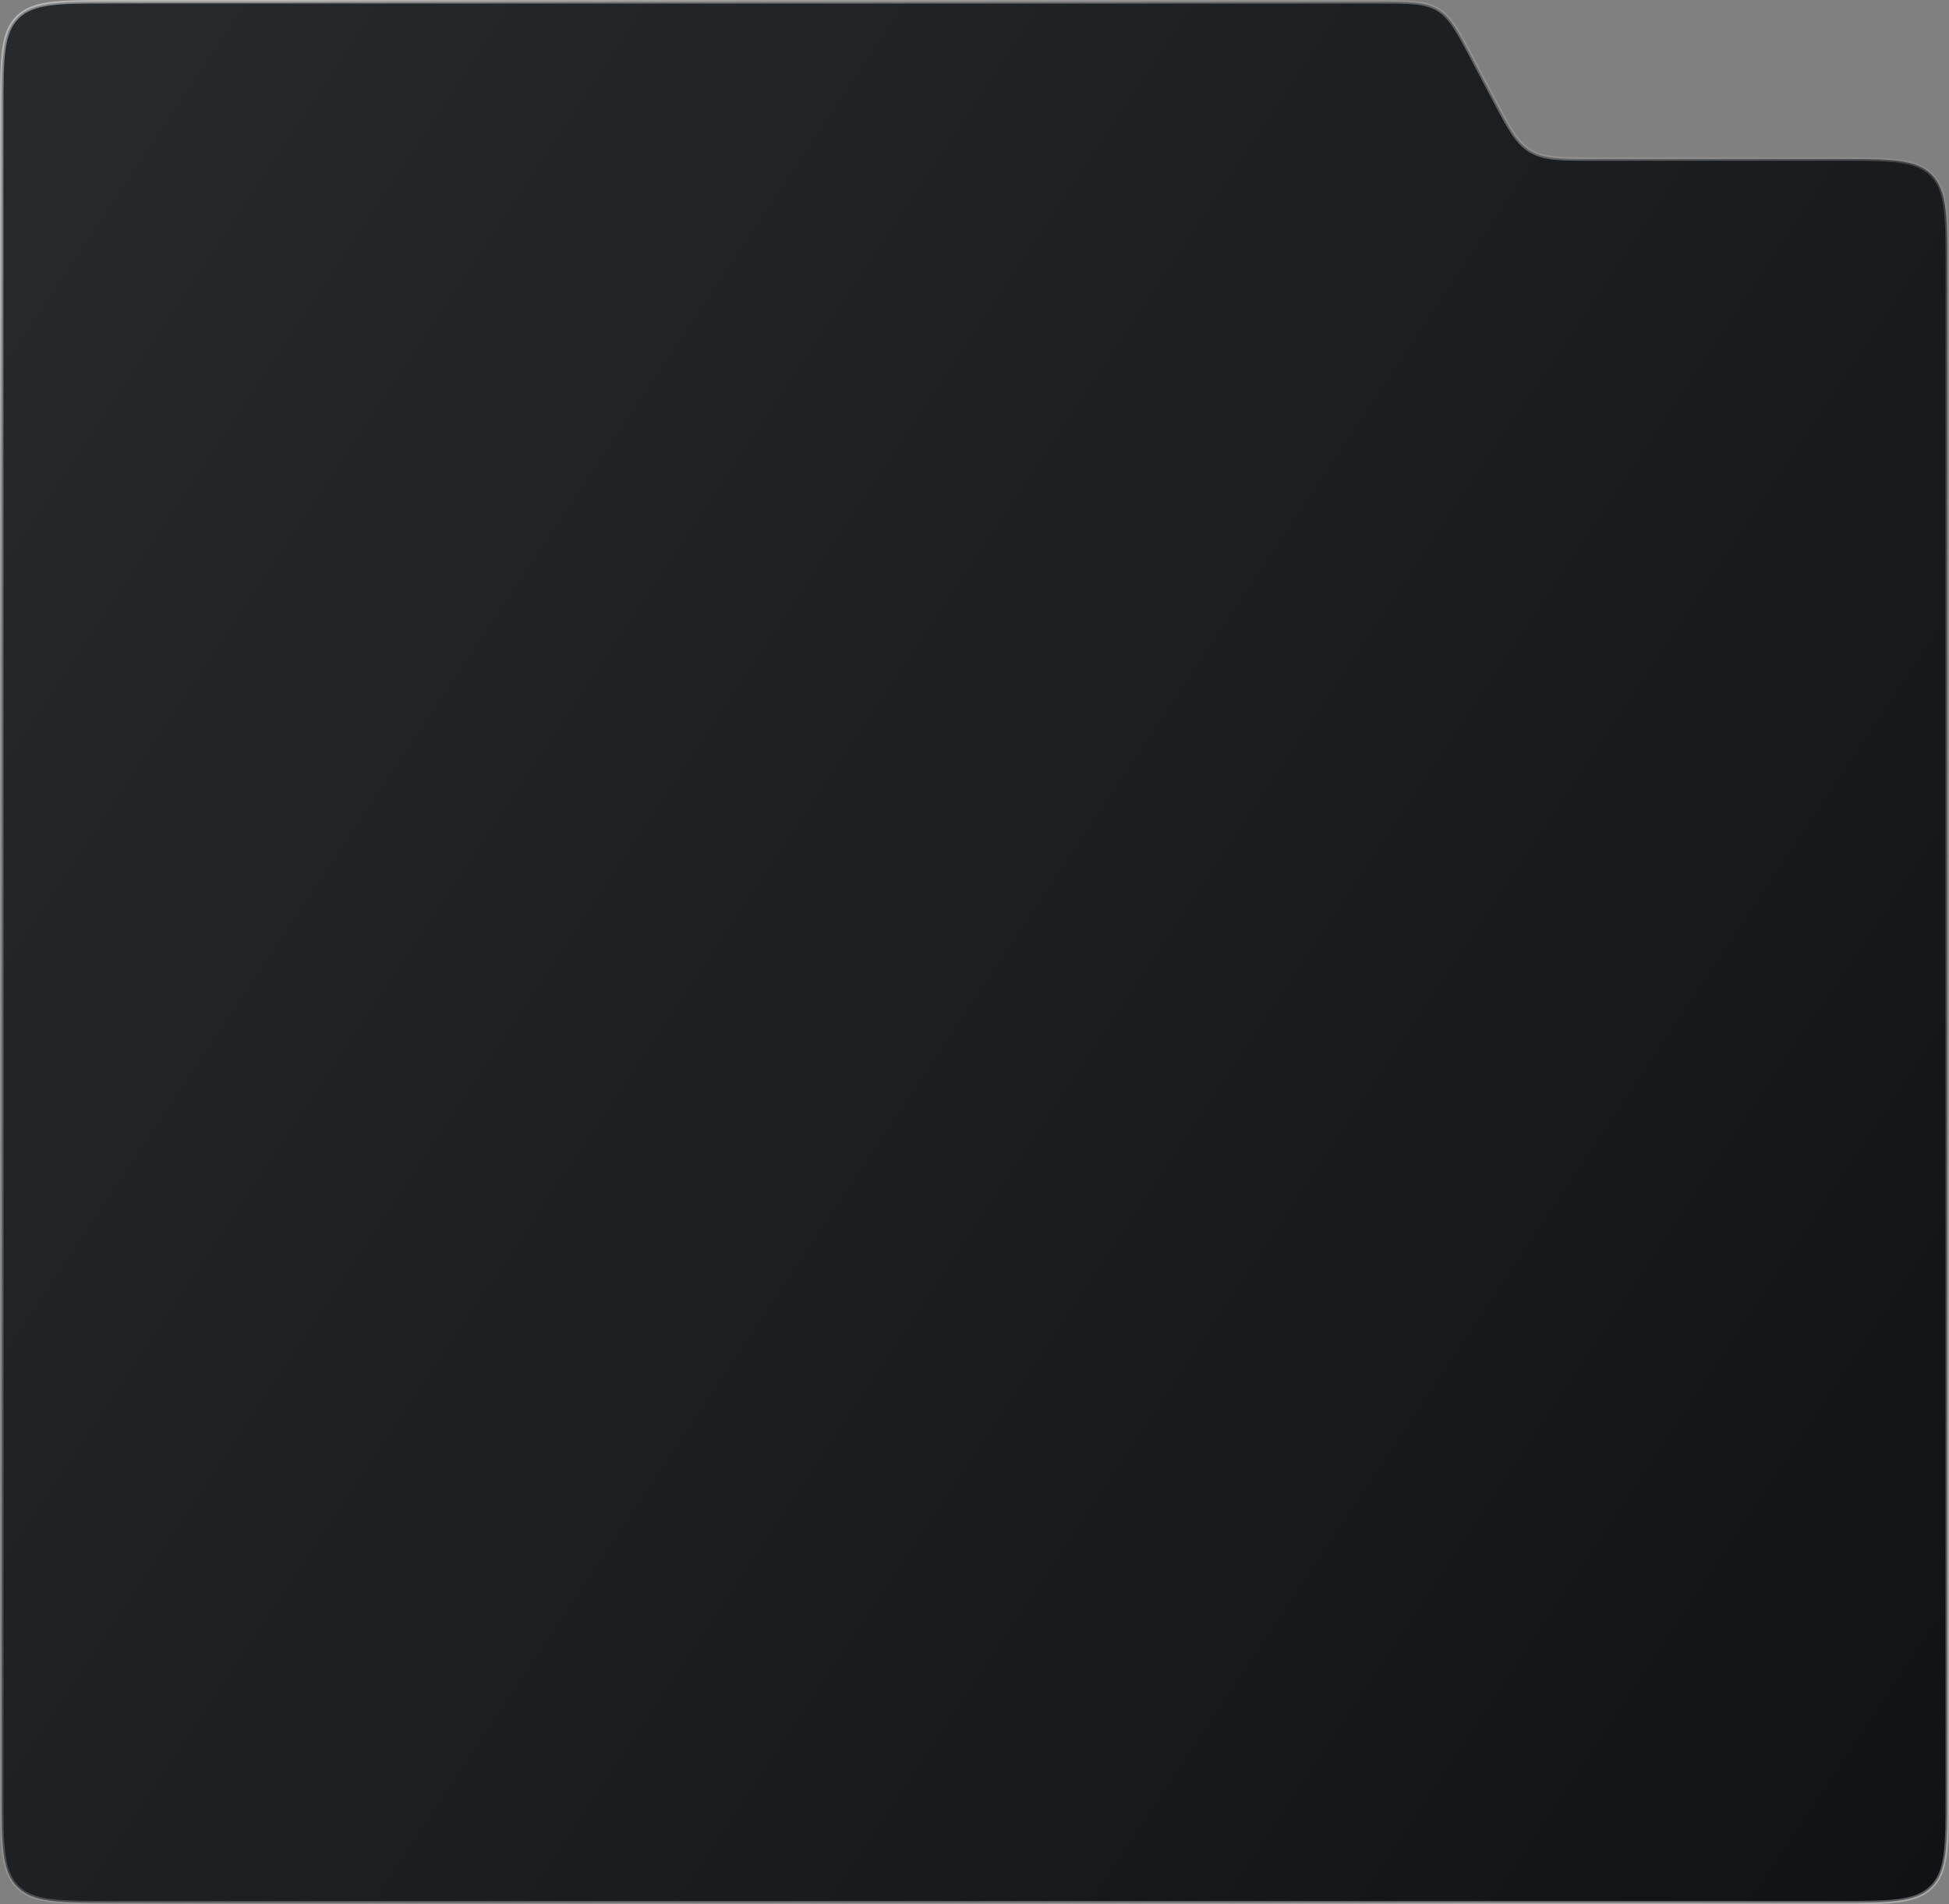 <svg width="565" height="552" viewBox="0 0 565 552" fill="none" xmlns="http://www.w3.org/2000/svg">
<rect x="0" y="0" width="565" height="552" fill="#808080" stroke="none"/>
<path d="M0.5 520V32C0.5 24.443 0.501 18.826 1.081 14.51C1.66 10.209 2.805 7.275 5.04 5.04C7.275 2.805 10.209 1.66 14.51 1.081C18.826 0.501 24.443 0.5 32 0.5L399.183 0.5C403.897 0.5 407.396 0.501 410.194 0.786C412.981 1.069 415.03 1.631 416.852 2.731C418.673 3.83 420.125 5.382 421.674 7.716C423.23 10.059 424.86 13.155 427.056 17.327L433.059 28.73L433.072 28.755C435.253 32.897 436.906 36.037 438.492 38.428C440.089 40.833 441.639 42.513 443.631 43.716C445.624 44.919 447.833 45.508 450.705 45.8C453.559 46.09 457.108 46.09 461.789 46.09H461.818L533 46.09C540.557 46.09 546.174 46.091 550.49 46.672C554.791 47.25 557.725 48.395 559.96 50.63C562.195 52.865 563.34 55.799 563.919 60.1C564.499 64.416 564.5 70.034 564.5 77.59V520C564.5 527.557 564.499 533.174 563.919 537.49C563.34 541.791 562.195 544.725 559.96 546.96C557.725 549.195 554.791 550.34 550.49 550.919C546.174 551.499 540.557 551.5 533 551.5H32C24.443 551.5 18.826 551.499 14.51 550.919C10.209 550.34 7.275 549.195 5.04 546.96C2.805 544.725 1.66 541.791 1.081 537.49C0.501 533.174 0.5 527.557 0.5 520Z" fill="url(#paint0_linear_46_7290)"/>
<path d="M0.5 520V32C0.5 24.443 0.501 18.826 1.081 14.51C1.66 10.209 2.805 7.275 5.04 5.04C7.275 2.805 10.209 1.66 14.51 1.081C18.826 0.501 24.443 0.5 32 0.5L399.183 0.5C403.897 0.5 407.396 0.501 410.194 0.786C412.981 1.069 415.03 1.631 416.852 2.731C418.673 3.83 420.125 5.382 421.674 7.716C423.23 10.059 424.86 13.155 427.056 17.327L433.059 28.73L433.072 28.755C435.253 32.897 436.906 36.037 438.492 38.428C440.089 40.833 441.639 42.513 443.631 43.716C445.624 44.919 447.833 45.508 450.705 45.8C453.559 46.09 457.108 46.09 461.789 46.09H461.818L533 46.09C540.557 46.09 546.174 46.091 550.49 46.672C554.791 47.25 557.725 48.395 559.96 50.63C562.195 52.865 563.34 55.799 563.919 60.1C564.499 64.416 564.5 70.034 564.5 77.59V520C564.5 527.557 564.499 533.174 563.919 537.49C563.34 541.791 562.195 544.725 559.96 546.96C557.725 549.195 554.791 550.34 550.49 550.919C546.174 551.499 540.557 551.5 533 551.5H32C24.443 551.5 18.826 551.499 14.51 550.919C10.209 550.34 7.275 549.195 5.04 546.96C2.805 544.725 1.66 541.791 1.081 537.49C0.501 533.174 0.5 527.557 0.5 520Z" stroke="url(#paint1_radial_46_7290)" stroke-opacity="0.66"/>
<path d="M0.5 520V32C0.5 24.443 0.501 18.826 1.081 14.51C1.66 10.209 2.805 7.275 5.04 5.04C7.275 2.805 10.209 1.66 14.51 1.081C18.826 0.501 24.443 0.5 32 0.5L399.183 0.5C403.897 0.5 407.396 0.501 410.194 0.786C412.981 1.069 415.03 1.631 416.852 2.731C418.673 3.83 420.125 5.382 421.674 7.716C423.23 10.059 424.86 13.155 427.056 17.327L433.059 28.73L433.072 28.755C435.253 32.897 436.906 36.037 438.492 38.428C440.089 40.833 441.639 42.513 443.631 43.716C445.624 44.919 447.833 45.508 450.705 45.8C453.559 46.09 457.108 46.09 461.789 46.09H461.818L533 46.09C540.557 46.09 546.174 46.091 550.49 46.672C554.791 47.25 557.725 48.395 559.96 50.63C562.195 52.865 563.34 55.799 563.919 60.1C564.499 64.416 564.5 70.034 564.5 77.59V520C564.5 527.557 564.499 533.174 563.919 537.49C563.34 541.791 562.195 544.725 559.96 546.96C557.725 549.195 554.791 550.34 550.49 550.919C546.174 551.499 540.557 551.5 533 551.5H32C24.443 551.5 18.826 551.499 14.51 550.919C10.209 550.34 7.275 549.195 5.04 546.96C2.805 544.725 1.66 541.791 1.081 537.49C0.501 533.174 0.5 527.557 0.5 520Z" stroke="url(#paint2_radial_46_7290)" stroke-opacity="0.66"/>
<path d="M0.5 520V32C0.5 24.443 0.501 18.826 1.081 14.51C1.66 10.209 2.805 7.275 5.04 5.04C7.275 2.805 10.209 1.66 14.51 1.081C18.826 0.501 24.443 0.5 32 0.5L399.183 0.5C403.897 0.5 407.396 0.501 410.194 0.786C412.981 1.069 415.03 1.631 416.852 2.731C418.673 3.83 420.125 5.382 421.674 7.716C423.23 10.059 424.86 13.155 427.056 17.327L433.059 28.73L433.072 28.755C435.253 32.897 436.906 36.037 438.492 38.428C440.089 40.833 441.639 42.513 443.631 43.716C445.624 44.919 447.833 45.508 450.705 45.8C453.559 46.09 457.108 46.09 461.789 46.09H461.818L533 46.09C540.557 46.09 546.174 46.091 550.49 46.672C554.791 47.25 557.725 48.395 559.96 50.63C562.195 52.865 563.34 55.799 563.919 60.1C564.499 64.416 564.5 70.034 564.5 77.59V520C564.5 527.557 564.499 533.174 563.919 537.49C563.34 541.791 562.195 544.725 559.96 546.96C557.725 549.195 554.791 550.34 550.49 550.919C546.174 551.499 540.557 551.5 533 551.5H32C24.443 551.5 18.826 551.499 14.51 550.919C10.209 550.34 7.275 549.195 5.04 546.96C2.805 544.725 1.66 541.791 1.081 537.49C0.501 533.174 0.5 527.557 0.5 520Z" stroke="url(#paint3_radial_46_7290)"/>
<defs>
<linearGradient id="paint0_linear_46_7290" x1="565" y1="552" x2="-96.829" y2="110.583" gradientUnits="userSpaceOnUse">
<stop stop-color="#111215"/>
<stop offset="1" stop-color="#272B2E"/>
</linearGradient>
<radialGradient id="paint1_radial_46_7290" cx="0" cy="0" r="1" gradientUnits="userSpaceOnUse" gradientTransform="translate(672.589 1310.73) rotate(-117.236) scale(1635.47 793.139)">
<stop stop-color="white"/>
<stop offset="1" stop-color="white" stop-opacity="0"/>
</radialGradient>
<radialGradient id="paint2_radial_46_7290" cx="0" cy="0" r="1" gradientUnits="userSpaceOnUse" gradientTransform="translate(-107.681 -427.292) rotate(54.208) scale(1218.58 627.396)">
<stop stop-color="white"/>
<stop offset="1" stop-color="white" stop-opacity="0"/>
</radialGradient>
<radialGradient id="paint3_radial_46_7290" cx="0" cy="0" r="1" gradientUnits="userSpaceOnUse" gradientTransform="translate(275 260.86) rotate(134.323) scale(431.372 322.292)">
<stop stop-color="white"/>
<stop offset="1" stop-color="#151515" stop-opacity="0"/>
</radialGradient>
</defs>
</svg>
